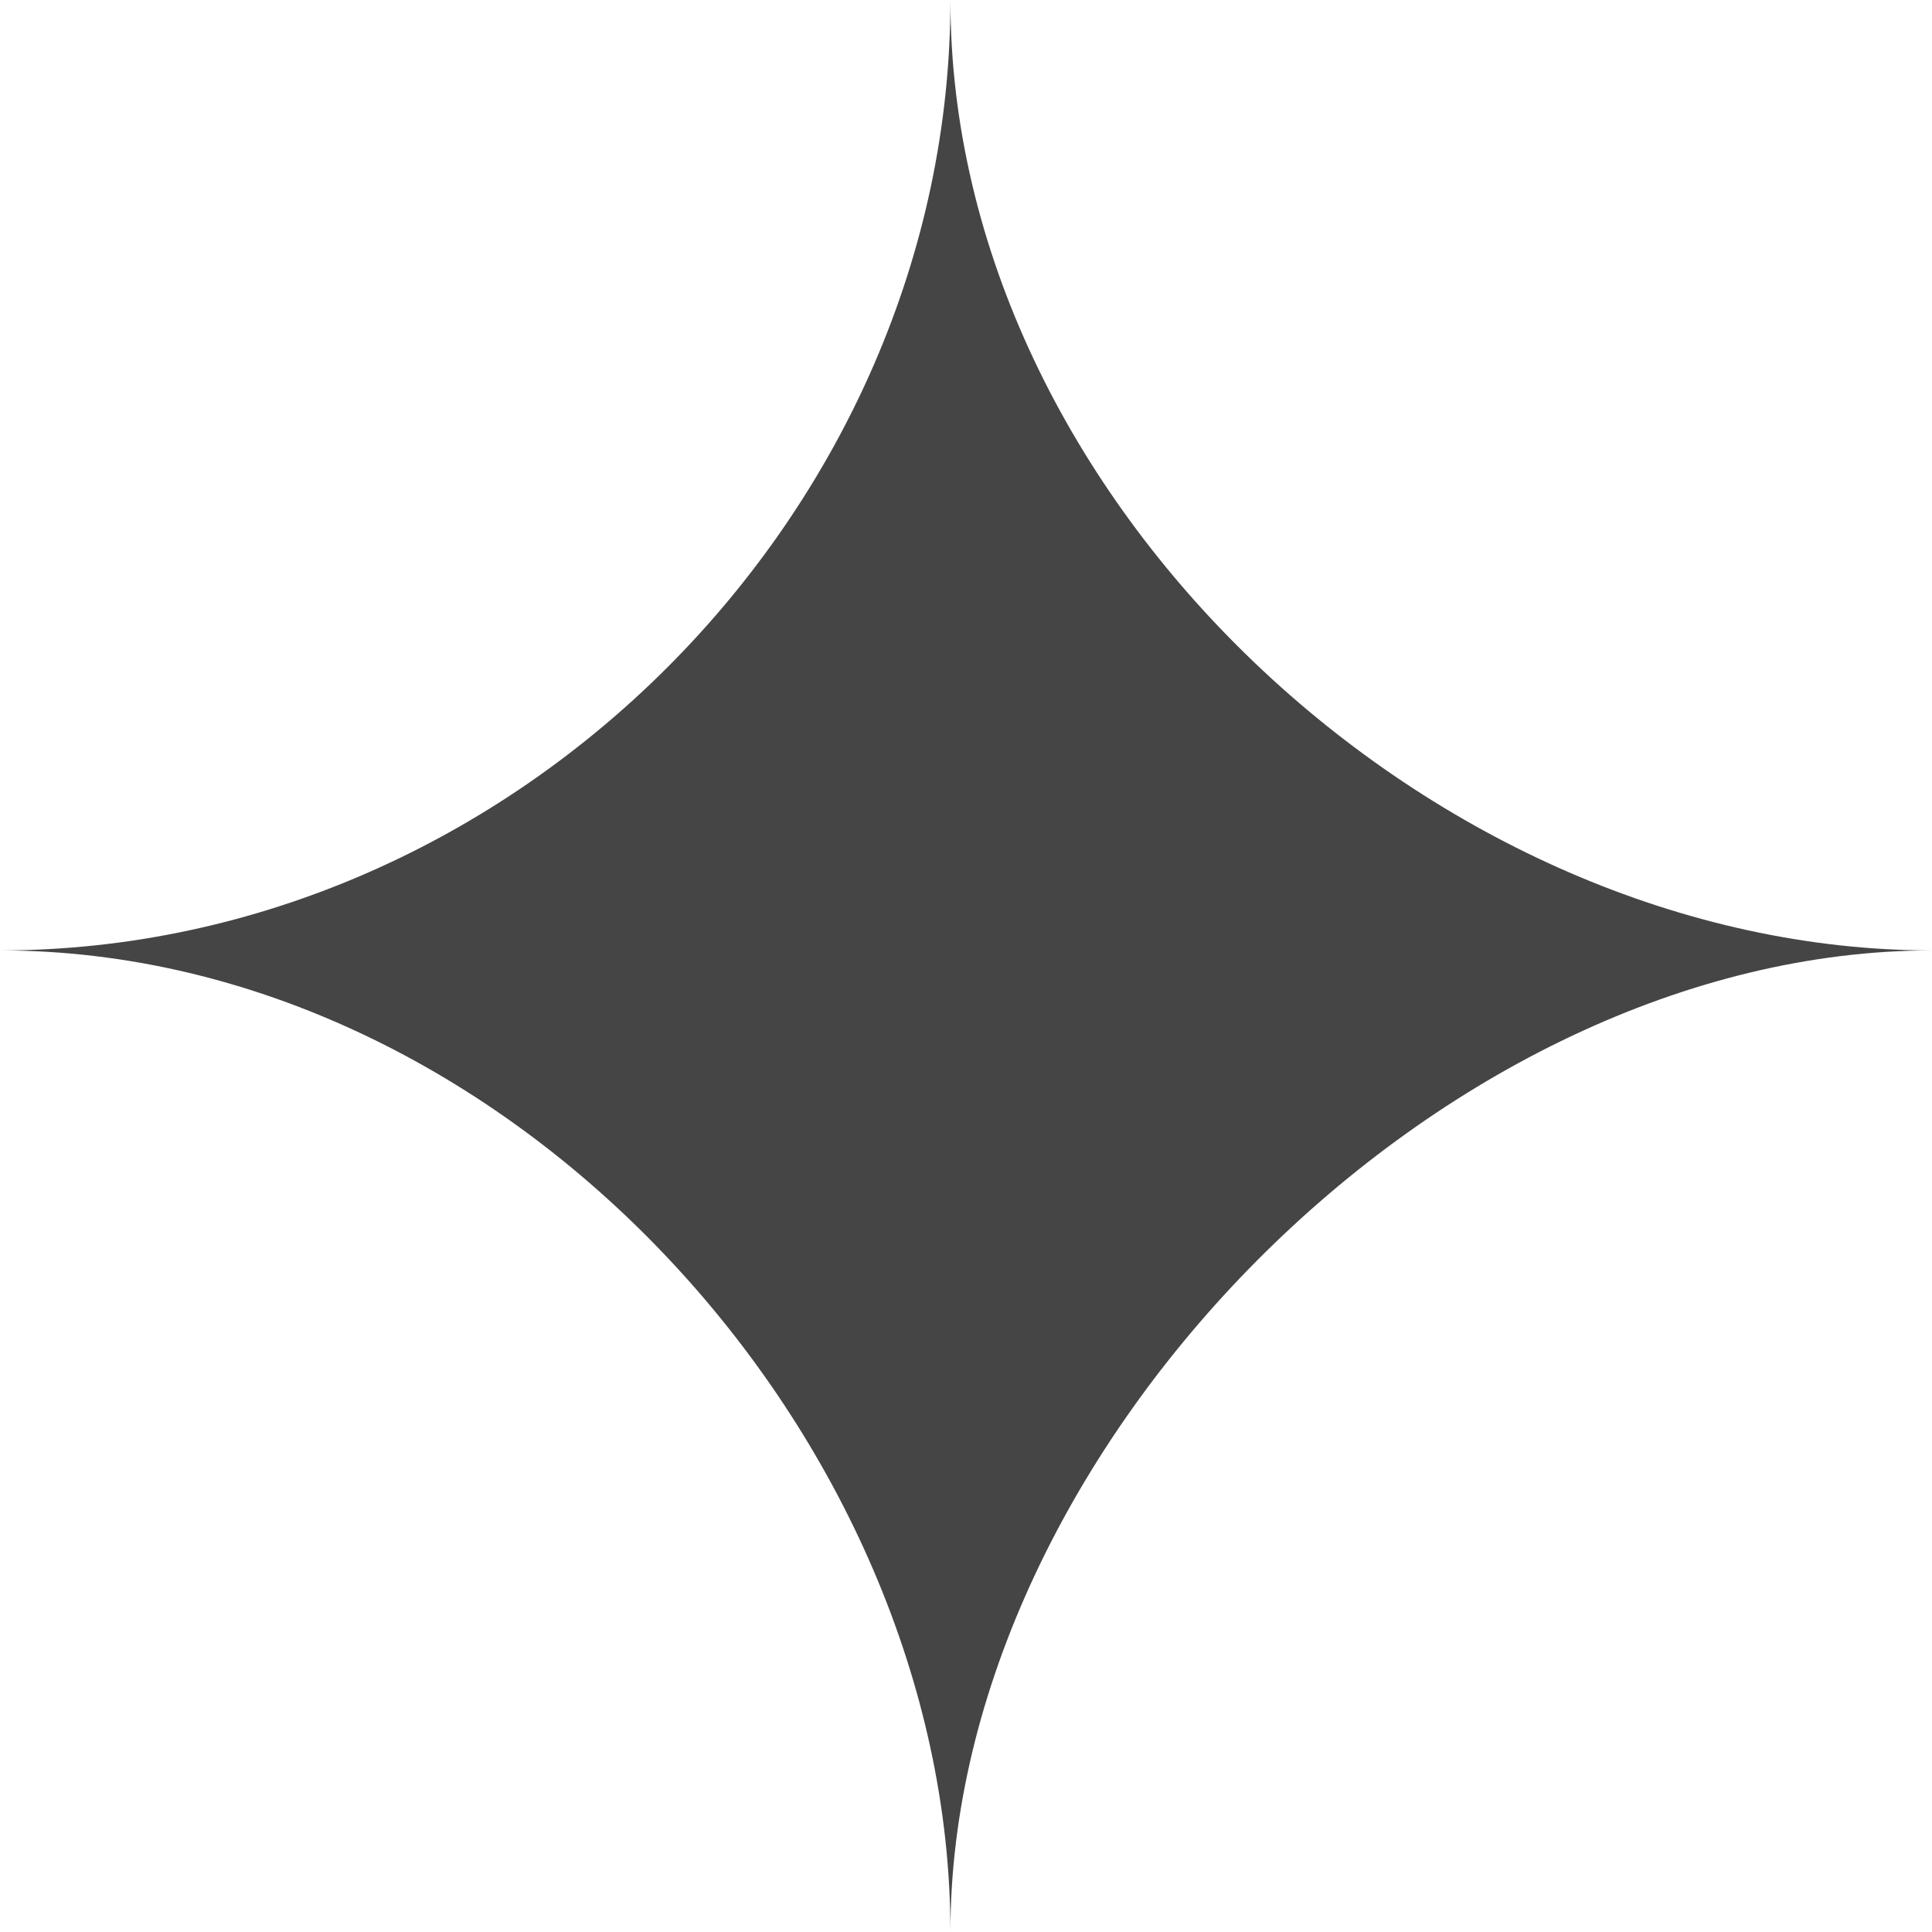 <svg width="32" height="32" viewBox="0 0 32 32" fill="none" xmlns="http://www.w3.org/2000/svg">
<path fill-rule="evenodd" clip-rule="evenodd" d="M15.742 32C15.742 23.809 8.414 15.742 0 15.742C8.517 15.742 15.742 8.458 15.742 0C15.742 8.285 23.761 15.742 32 15.742C23.881 15.742 15.742 24.003 15.742 32Z" fill="#454545"/>
</svg>
